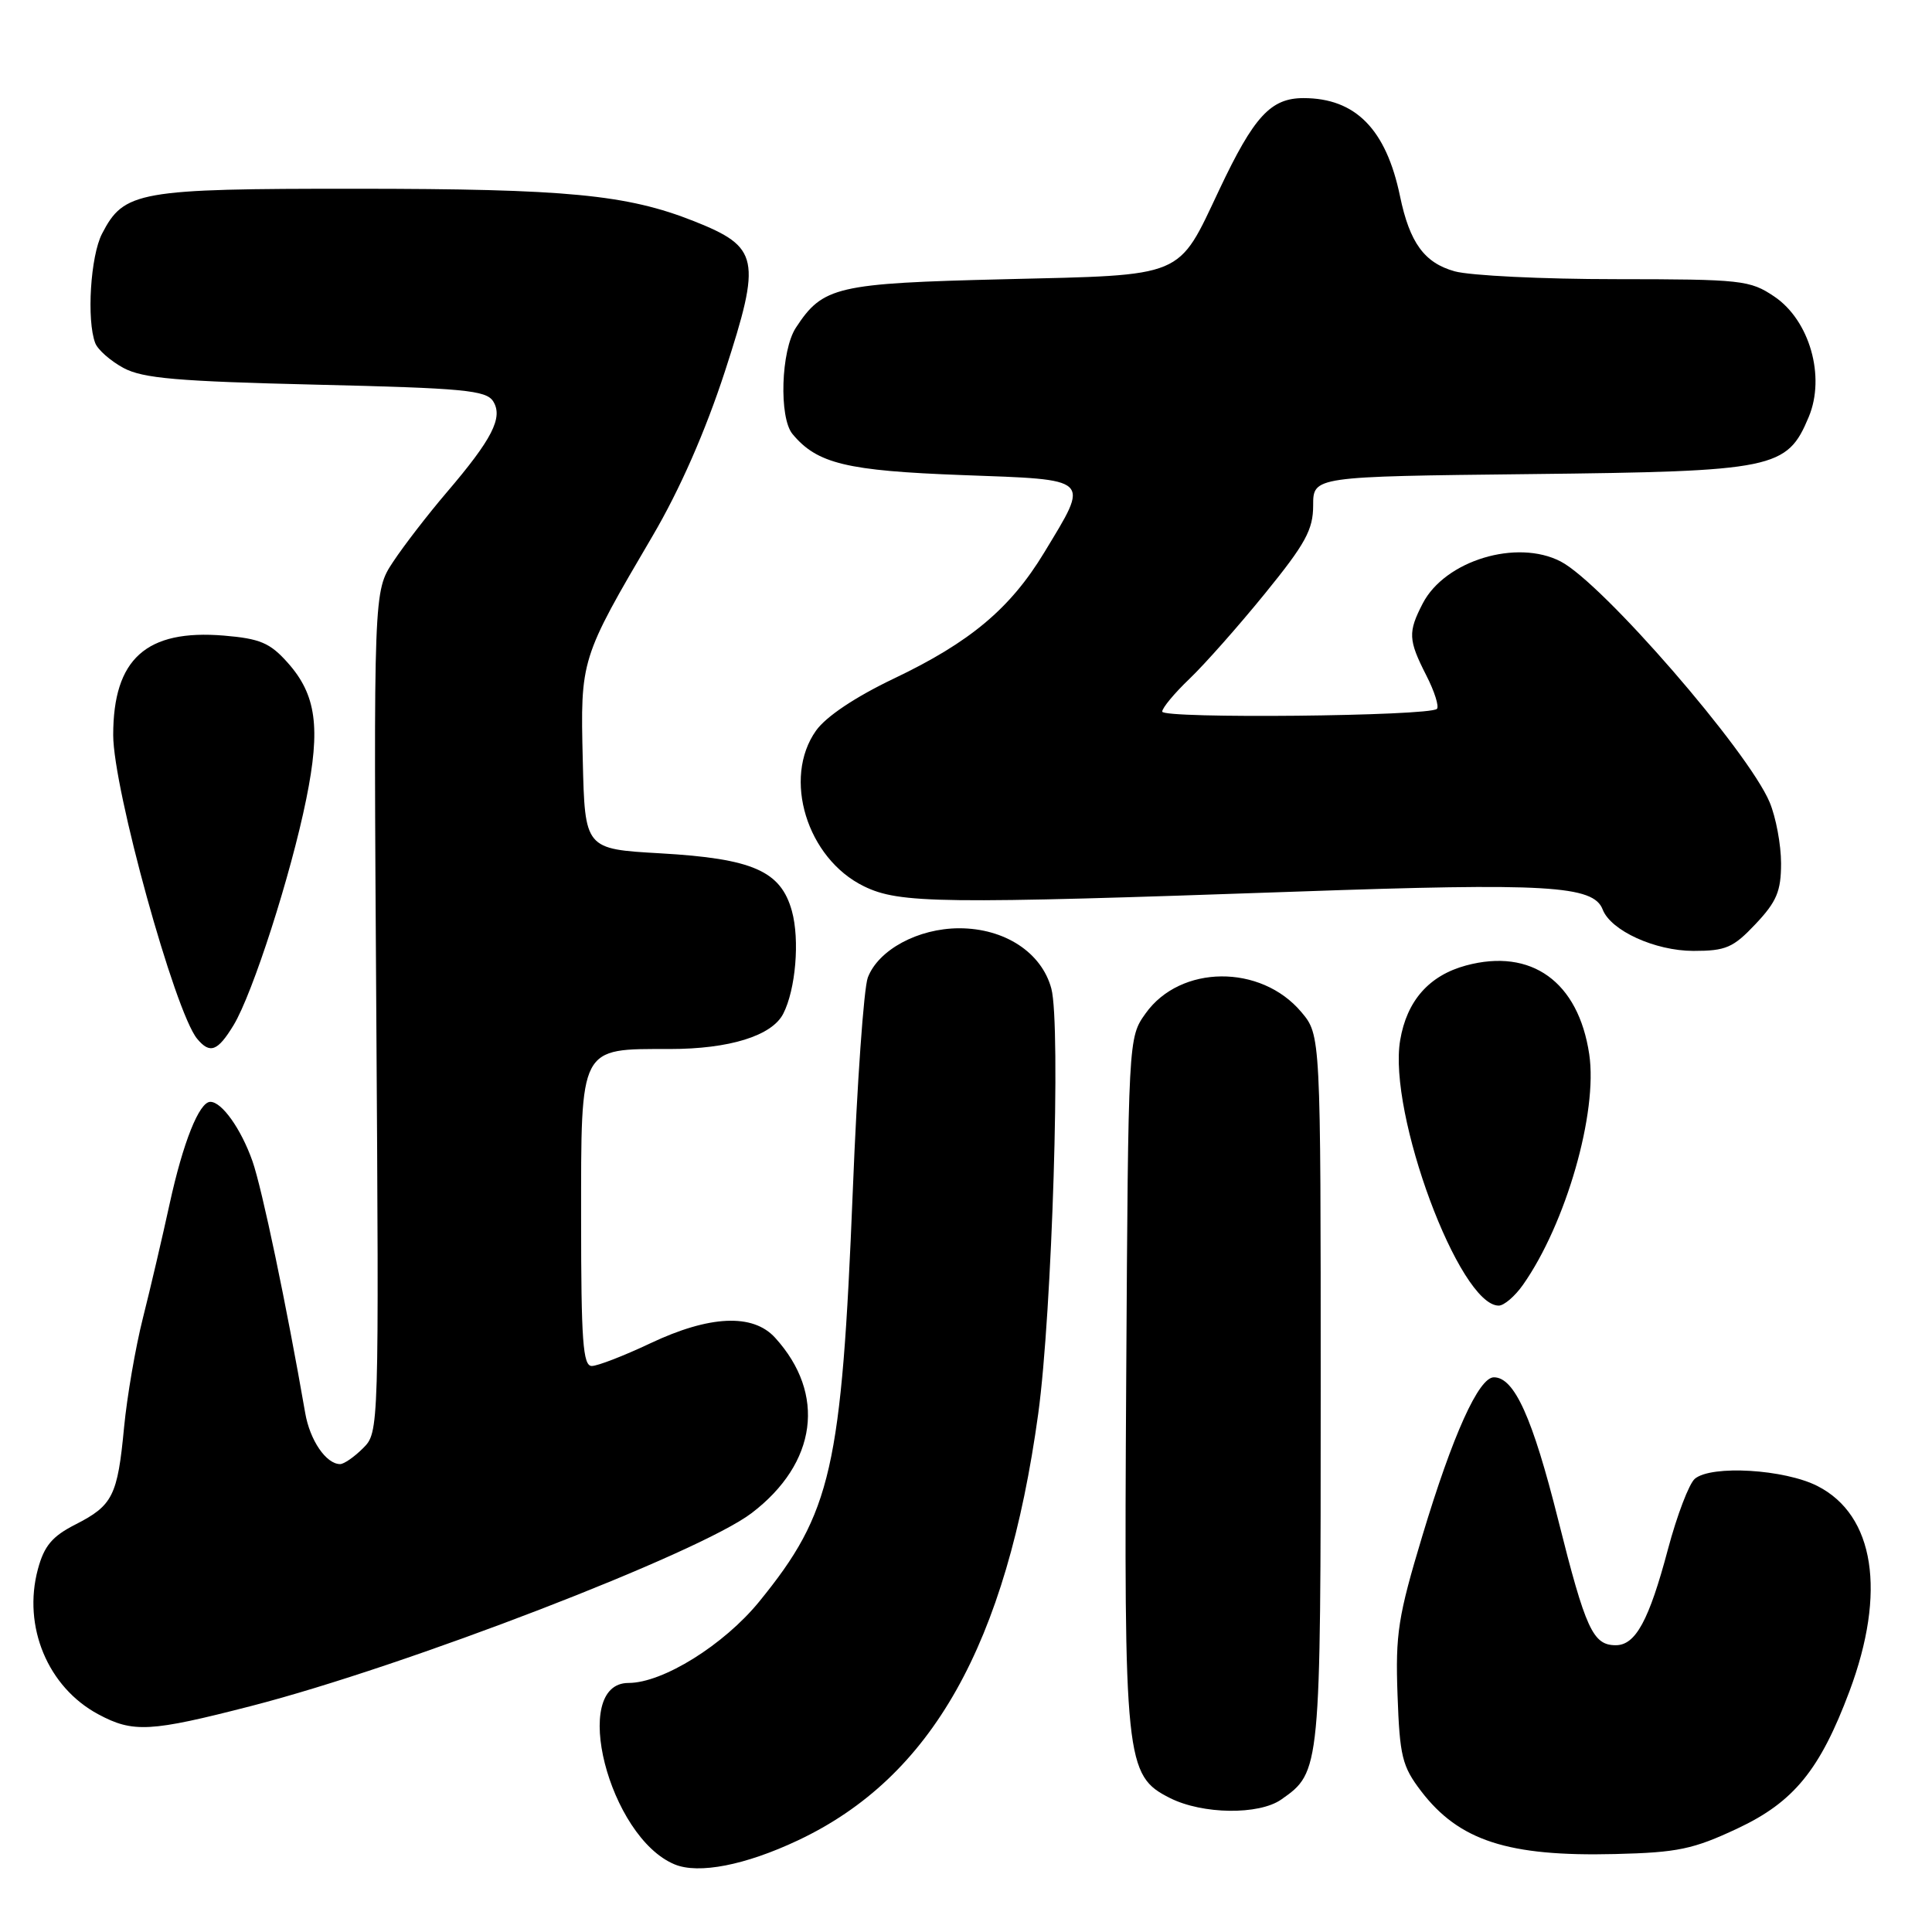 <?xml version="1.0" encoding="UTF-8" standalone="no"?>
<!DOCTYPE svg PUBLIC "-//W3C//DTD SVG 1.1//EN" "http://www.w3.org/Graphics/SVG/1.1/DTD/svg11.dtd" >
<svg xmlns="http://www.w3.org/2000/svg" xmlns:xlink="http://www.w3.org/1999/xlink" version="1.1" viewBox="0 0 256 256">
 <g >
 <path fill="currentColor"
d=" M 105.75 243.85 C 123.47 235.49 133.36 217.92 137.57 187.33 C 139.41 173.94 140.59 135.80 139.31 131.00 C 138.03 126.21 133.12 123.00 127.10 123.00 C 121.66 123.01 116.39 125.85 114.99 129.53 C 114.46 130.92 113.56 143.63 113.00 157.78 C 111.51 194.63 110.19 200.44 100.60 212.22 C 95.92 217.96 87.83 223.00 83.28 223.00 C 75.48 223.00 80.68 243.43 89.39 247.04 C 92.56 248.36 98.76 247.15 105.75 243.85 Z  M 230.23 242.28 C 237.69 238.78 241.16 234.52 245.06 224.11 C 249.98 210.96 248.39 200.77 240.83 196.91 C 236.45 194.68 226.79 194.10 224.58 195.94 C 223.82 196.57 222.21 200.78 221.01 205.29 C 218.50 214.73 216.72 218.00 214.10 218.00 C 211.07 218.00 210.11 215.91 206.46 201.36 C 203.07 187.84 200.66 182.50 197.95 182.50 C 195.94 182.50 192.49 190.14 188.47 203.50 C 185.25 214.19 184.89 216.49 185.18 224.58 C 185.47 232.72 185.79 234.04 188.30 237.33 C 193.33 243.91 199.82 246.02 214.00 245.67 C 222.29 245.47 224.36 245.04 230.23 242.28 Z  M 169.78 238.44 C 174.99 234.79 175.00 234.66 175.00 184.13 C 175.00 137.15 175.00 137.15 172.43 134.10 C 167.07 127.73 156.40 127.82 151.80 134.28 C 149.50 137.50 149.50 137.50 149.23 182.50 C 148.92 233.44 149.11 235.27 155.03 238.25 C 159.34 240.42 166.82 240.52 169.78 238.44 Z  M 33.30 226.05 C 53.76 220.78 92.68 205.77 99.60 200.49 C 108.27 193.88 109.49 184.70 102.70 177.25 C 99.76 174.02 94.02 174.28 86.16 178.00 C 82.67 179.65 79.19 181.00 78.41 181.00 C 77.24 181.00 77.00 177.62 77.00 161.56 C 77.00 138.42 76.70 139.00 88.75 139.00 C 96.66 139.00 102.28 137.25 103.78 134.33 C 105.43 131.12 105.99 124.55 104.93 120.71 C 103.46 115.40 99.74 113.77 87.50 113.07 C 77.50 112.50 77.50 112.50 77.22 100.72 C 76.90 87.35 76.91 87.30 86.48 71.00 C 90.09 64.85 93.46 57.17 96.06 49.20 C 100.92 34.24 100.61 32.75 91.94 29.30 C 83.05 25.78 75.11 25.02 47.20 25.01 C 18.29 25.00 16.43 25.33 13.52 30.97 C 11.99 33.92 11.46 42.44 12.62 45.46 C 12.96 46.35 14.65 47.83 16.37 48.76 C 18.94 50.14 23.53 50.53 41.89 50.97 C 61.44 51.43 64.42 51.71 65.35 53.18 C 66.69 55.32 65.22 58.19 59.17 65.27 C 56.71 68.15 53.53 72.27 52.10 74.43 C 49.50 78.36 49.50 78.36 49.86 134.07 C 50.22 189.66 50.22 189.78 48.11 191.89 C 46.95 193.05 45.58 194.00 45.07 194.00 C 43.22 194.00 41.06 190.85 40.44 187.22 C 37.98 173.04 34.72 157.45 33.45 153.85 C 31.94 149.58 29.40 146.00 27.87 146.00 C 26.40 146.00 24.26 151.35 22.48 159.50 C 21.52 163.90 19.93 170.71 18.94 174.63 C 17.95 178.54 16.83 185.07 16.44 189.13 C 15.58 198.21 14.94 199.48 10.00 202.00 C 6.91 203.57 5.85 204.84 5.02 207.93 C 2.98 215.51 6.33 223.56 13.02 227.15 C 17.64 229.63 19.91 229.50 33.30 226.05 Z  M 201.80 170.25 C 207.49 162.17 211.74 147.40 210.58 139.68 C 209.14 130.08 202.92 125.60 194.26 127.93 C 189.37 129.25 186.41 132.60 185.53 137.83 C 183.89 147.51 193.36 173.00 198.59 173.00 C 199.29 173.00 200.74 171.76 201.80 170.25 Z  M 30.95 135.84 C 33.48 131.67 38.55 115.91 40.58 105.88 C 42.51 96.40 41.91 92.05 38.11 87.80 C 35.78 85.18 34.44 84.62 29.67 84.22 C 19.38 83.37 15.00 87.30 15.00 97.40 C 15.00 104.51 23.17 134.09 26.12 137.64 C 27.82 139.69 28.84 139.31 30.95 135.84 Z  M 232.63 122.43 C 235.42 119.47 236.00 118.09 236.00 114.40 C 236.00 111.94 235.32 108.30 234.49 106.31 C 231.65 99.53 212.34 77.27 206.80 74.40 C 200.98 71.38 191.46 74.28 188.52 79.96 C 186.55 83.77 186.60 84.79 188.98 89.47 C 190.08 91.61 190.71 93.62 190.40 93.93 C 189.43 94.90 154.00 95.26 154.00 94.29 C 154.00 93.80 155.63 91.84 157.61 89.95 C 159.60 88.05 164.10 82.97 167.61 78.65 C 172.98 72.05 174.00 70.19 174.00 66.97 C 174.00 63.14 174.00 63.14 202.75 62.82 C 235.19 62.46 236.79 62.13 239.67 55.24 C 241.91 49.88 239.78 42.44 235.10 39.29 C 231.88 37.12 230.78 37.00 214.10 36.99 C 204.42 36.99 194.81 36.52 192.75 35.95 C 188.73 34.83 186.79 32.16 185.51 26.00 C 183.67 17.13 179.62 13.00 172.72 13.00 C 168.38 13.00 166.16 15.41 161.58 25.10 C 155.98 36.94 157.23 36.42 133.10 37.00 C 110.82 37.54 109.04 37.95 105.46 43.42 C 103.48 46.44 103.20 55.33 105.01 57.51 C 108.27 61.44 112.18 62.38 127.50 62.95 C 144.82 63.59 144.42 63.20 138.36 73.22 C 133.87 80.63 128.56 85.09 118.45 89.91 C 113.34 92.35 109.46 94.94 108.13 96.81 C 103.66 103.10 106.92 113.74 114.46 117.43 C 119.18 119.74 124.52 119.80 171.88 118.14 C 205.00 116.97 211.14 117.33 212.36 120.51 C 213.44 123.32 219.30 125.99 224.38 126.00 C 228.69 126.00 229.66 125.58 232.63 122.43 Z "/>
</g>
</svg>